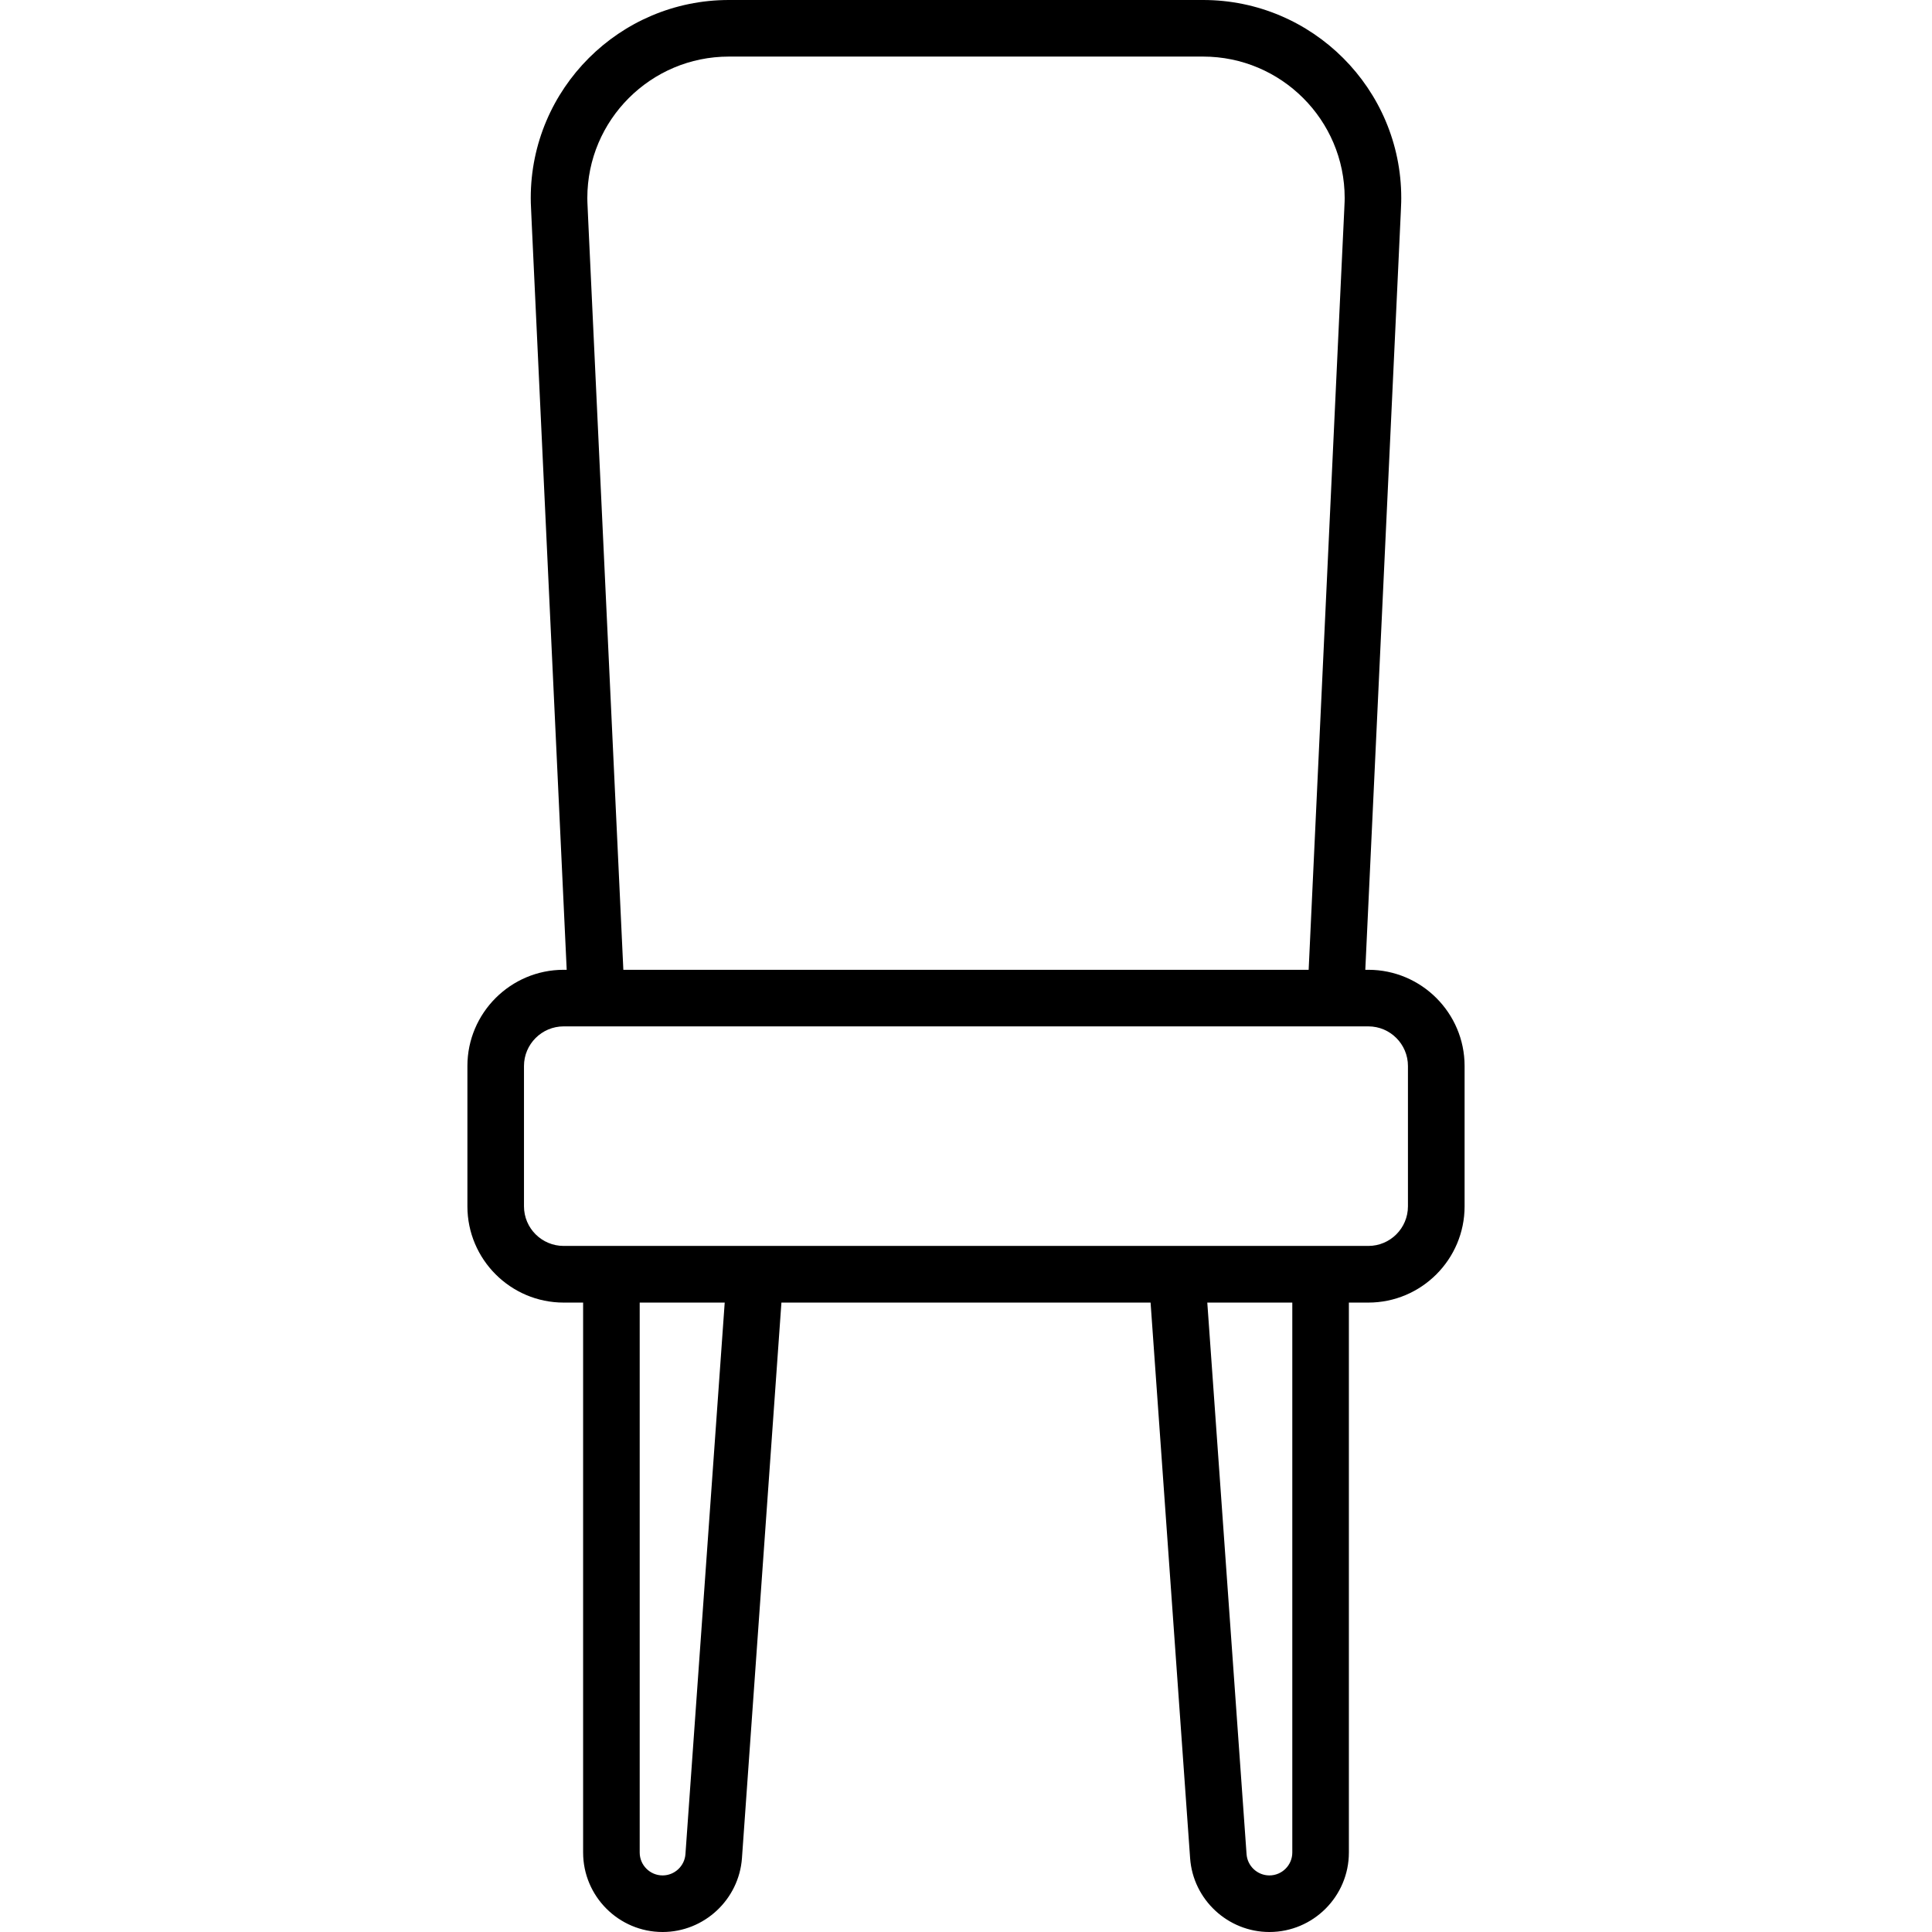 <svg xmlns="http://www.w3.org/2000/svg" width="28" height="28" viewBox="0 0 28 28">
  <g clip-path="url(#clip0_1_276)">
    <path
      d="M19.831 14.055H19.787L20.251 4.157C20.261 3.93 20.087 3.738 19.86 3.728C19.634 3.717 19.442 3.892 19.431 4.118L18.966 14.055H9.034L8.645 5.76C8.504 2.745 8.512 2.94 8.512 2.869C8.512 1.739 9.432 0.82 10.563 0.82H17.437C18.567 0.82 19.488 1.739 19.488 2.869C19.488 2.936 19.49 2.864 19.431 4.118C19.421 4.345 19.596 4.537 19.822 4.547C20.048 4.558 20.24 4.383 20.251 4.157C20.309 2.905 20.308 2.961 20.308 2.869C20.308 1.287 19.02 0 17.437 0H10.563C8.98 0 7.692 1.287 7.692 2.869C7.692 2.966 7.684 2.755 7.826 5.798L8.213 14.055H8.169C7.4 14.055 6.774 14.681 6.774 15.449V17.483C6.774 18.252 7.4 18.878 8.169 18.878H8.451V23.389C8.451 23.616 8.635 23.8 8.861 23.8C9.088 23.8 9.271 23.616 9.271 23.389V18.878H10.503L9.934 26.871C9.922 27.044 9.777 27.18 9.603 27.18C9.42 27.18 9.271 27.031 9.271 26.848V23.389C9.271 23.163 9.088 22.979 8.861 22.979C8.635 22.979 8.451 23.163 8.451 23.389V26.848C8.451 27.483 8.968 28 9.603 28C10.205 28 10.71 27.53 10.753 26.929L11.325 18.878H16.675L17.248 26.93C17.29 27.53 17.795 28 18.397 28C19.032 28 19.549 27.483 19.549 26.848V18.878H19.831C20.6 18.878 21.226 18.252 21.226 17.483V15.449C21.226 14.681 20.6 14.055 19.831 14.055ZM18.729 26.848C18.729 27.031 18.58 27.18 18.397 27.18C18.223 27.18 18.078 27.044 18.066 26.871L17.497 18.878H18.729V26.848ZM20.405 17.483C20.405 17.8 20.148 18.057 19.831 18.057C18.563 18.057 9.426 18.057 8.169 18.057C7.852 18.057 7.594 17.8 7.594 17.483V15.449C7.594 15.133 7.852 14.875 8.169 14.875H19.831C20.148 14.875 20.405 15.133 20.405 15.449V17.483Z"
     />
  </g>
  <defs>
    <clipPath id="clip0_1_276">
      <rect width="28" height="28" />
    </clipPath>
  </defs>
</svg>